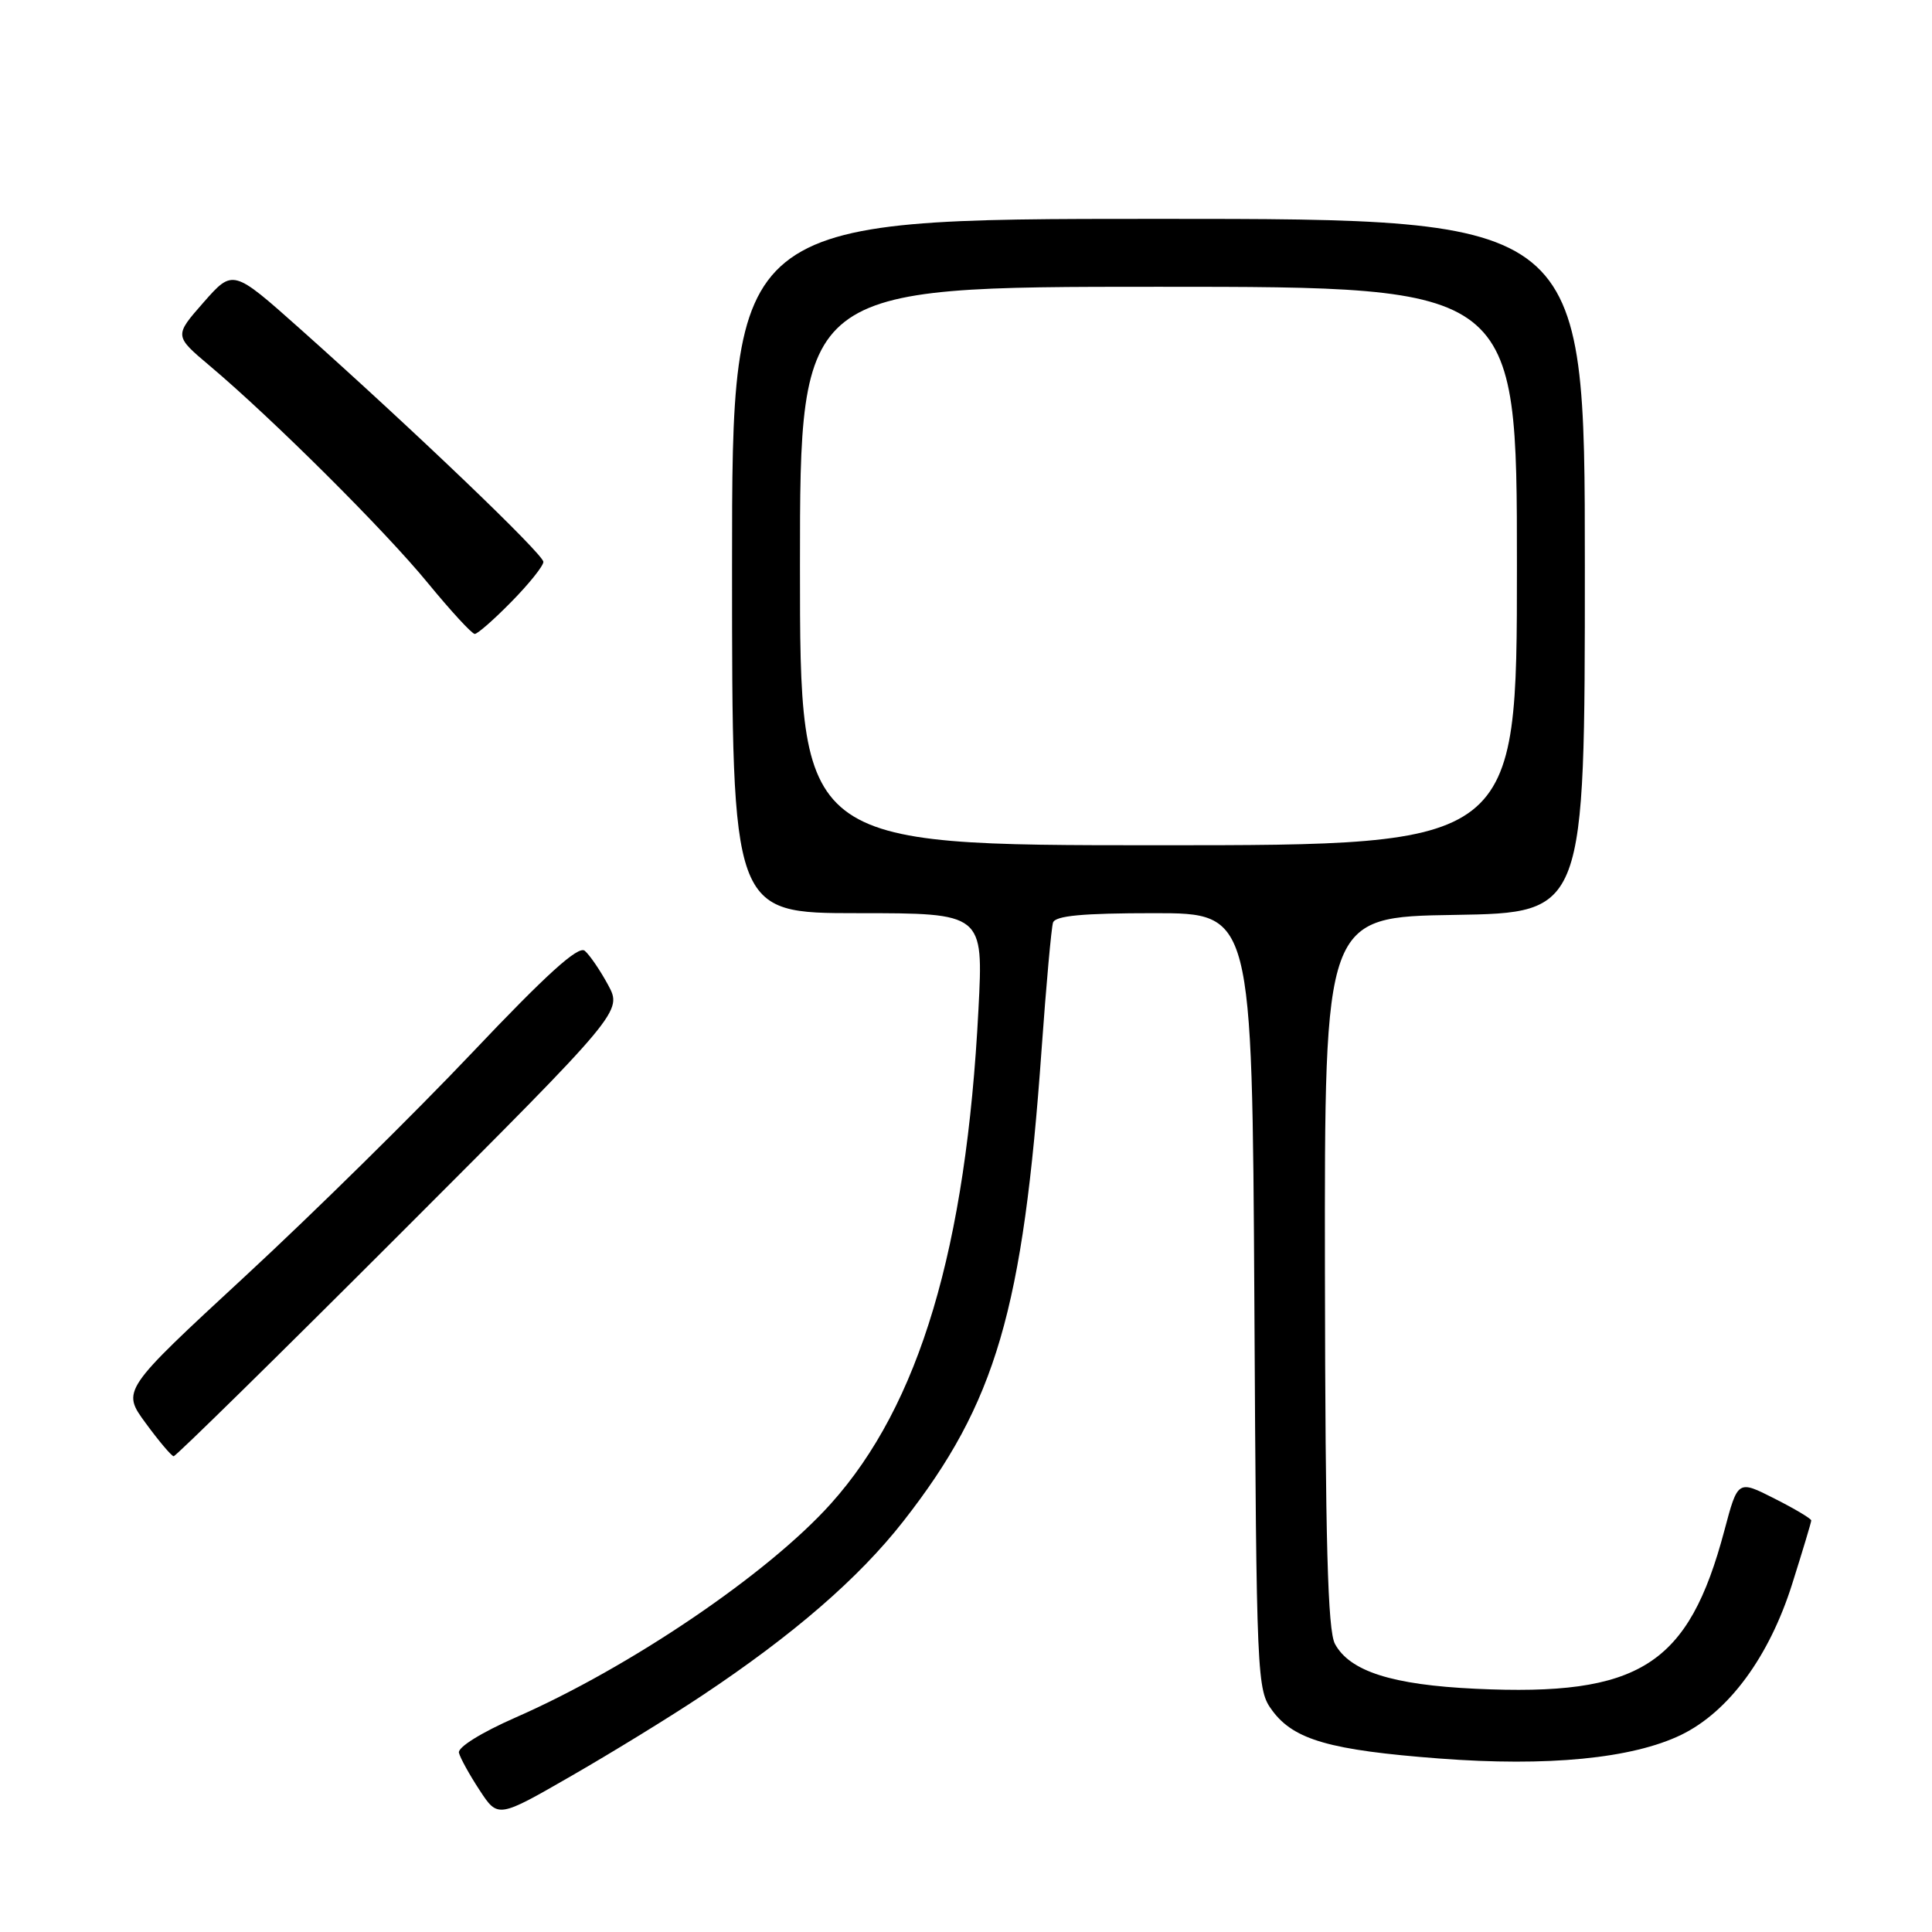 <?xml version="1.0" encoding="UTF-8" standalone="no"?>
<!DOCTYPE svg PUBLIC "-//W3C//DTD SVG 1.1//EN" "http://www.w3.org/Graphics/SVG/1.1/DTD/svg11.dtd" >
<svg xmlns="http://www.w3.org/2000/svg" xmlns:xlink="http://www.w3.org/1999/xlink" version="1.1" viewBox="0 0 256 256">
 <g >
 <path fill="currentColor"
d=" M 93.00 224.69 C 105.12 216.63 113.80 209.11 119.70 201.57 C 131.97 185.89 135.56 173.63 138.02 139.00 C 138.63 130.47 139.31 122.94 139.53 122.25 C 139.83 121.34 143.42 121.00 152.93 121.00 C 165.91 121.00 165.91 121.00 166.21 172.43 C 166.49 222.84 166.54 223.91 168.60 226.68 C 171.46 230.54 176.26 231.91 190.69 233.01 C 205.09 234.11 216.26 233.02 222.76 229.88 C 229.06 226.82 234.43 219.53 237.47 209.89 C 238.86 205.49 240.00 201.70 240.00 201.47 C 240.00 201.23 237.81 199.92 235.13 198.57 C 230.27 196.10 230.27 196.10 228.49 202.80 C 223.73 220.69 217.28 224.79 195.51 223.77 C 184.46 223.25 178.86 221.46 176.89 217.83 C 175.93 216.05 175.61 204.42 175.56 168.50 C 175.50 121.50 175.50 121.50 192.75 121.23 C 210.00 120.95 210.00 120.95 210.00 74.98 C 210.00 29.00 210.00 29.00 153.50 29.00 C 97.00 29.00 97.00 29.00 97.00 75.00 C 97.00 121.00 97.00 121.00 113.65 121.00 C 130.31 121.00 130.31 121.00 129.65 133.75 C 128.03 165.38 121.82 186.19 110.09 199.25 C 101.76 208.54 83.48 220.93 68.31 227.58 C 63.76 229.58 60.63 231.53 60.81 232.25 C 60.98 232.94 62.21 235.17 63.55 237.21 C 65.98 240.92 65.98 240.92 75.74 235.30 C 81.11 232.21 88.88 227.44 93.00 224.69 Z  M 52.99 163.51 C 82.47 134.02 82.47 134.02 80.57 130.50 C 79.52 128.56 78.13 126.53 77.48 125.98 C 76.63 125.28 72.41 129.09 62.56 139.49 C 55.00 147.47 41.47 160.80 32.47 169.12 C 16.12 184.24 16.12 184.24 19.31 188.58 C 21.06 190.97 22.73 192.94 23.01 192.96 C 23.28 192.98 36.78 179.73 52.99 163.51 Z  M 67.79 79.71 C 70.11 77.35 72.00 74.99 72.00 74.45 C 72.00 73.43 54.86 57.03 39.68 43.50 C 30.86 35.65 30.86 35.65 26.97 40.07 C 23.08 44.50 23.08 44.50 27.79 48.47 C 36.14 55.51 51.01 70.31 56.69 77.25 C 59.74 80.96 62.53 84.00 62.91 84.00 C 63.28 84.00 65.48 82.07 67.79 79.71 Z  M 106.00 75.00 C 106.00 38.00 106.00 38.00 153.50 38.00 C 201.00 38.00 201.00 38.00 201.00 75.00 C 201.00 112.00 201.00 112.00 153.50 112.00 C 106.00 112.00 106.00 112.00 106.00 75.00 Z "/>
</g>
</svg>